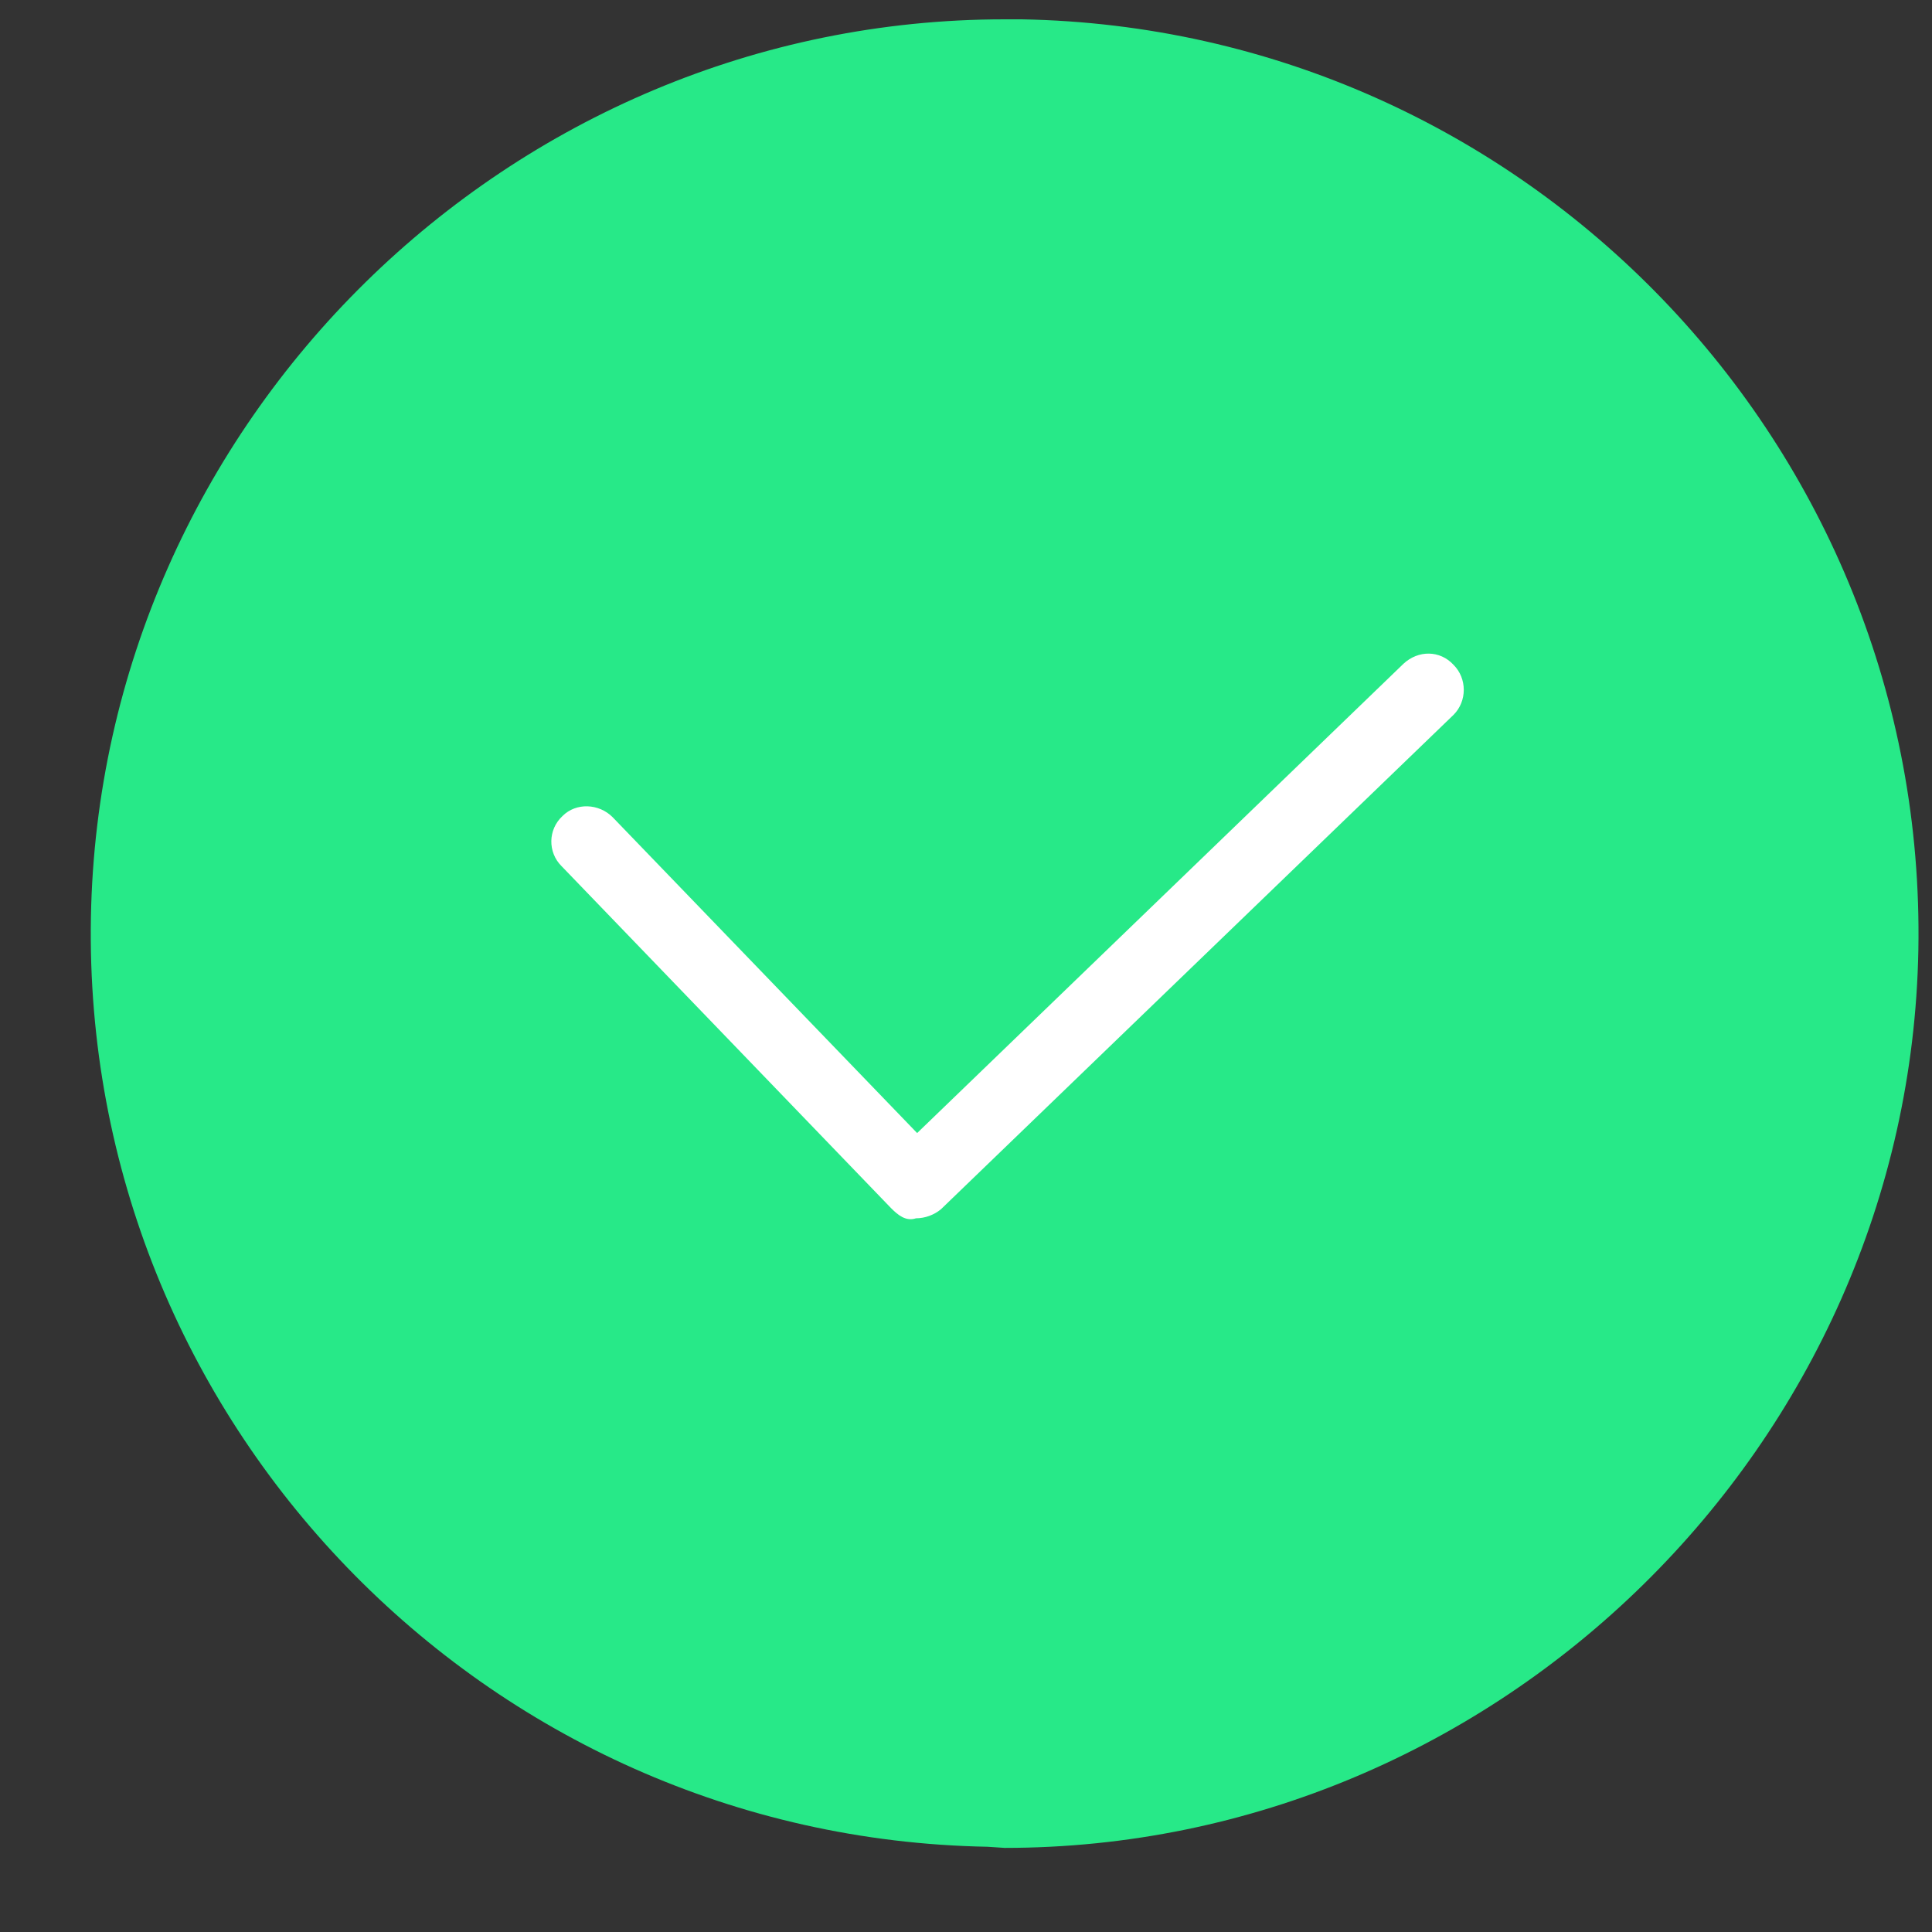<?xml version="1.0" encoding="utf-8"?>
<svg xmlns="http://www.w3.org/2000/svg"
	xmlns:xlink="http://www.w3.org/1999/xlink"
	width="17px" height="17px" viewBox="0 0 17 17">
<rect x="0" y="0" width="17" height="17" fill="#333333" stroke="none"/>
<path fillRule="evenodd" d="M 8.84 16.26C 8.84 16.26 8.69 16.25 8.69 16.25 4.26 16.17 0.72 12.5 0.8 8.07 0.88 3.71 4.48 0.17 8.84 0.17 8.84 0.17 8.99 0.17 8.99 0.17 13.42 0.25 16.96 3.92 16.88 8.36 16.8 12.71 13.19 16.26 8.84 16.26 8.84 16.26 8.84 16.26 8.84 16.26Z" fill="rgb(39,233,136)"/><path fillRule="evenodd" d="M 12.35 5.84C 12.35 5.84 8.07 9.97 8.07 9.97 8.07 9.97 5.39 7.19 5.39 7.19 5.27 7.07 5.07 7.06 4.95 7.18 4.82 7.3 4.82 7.5 4.94 7.62 4.94 7.62 7.84 10.63 7.84 10.63 7.9 10.69 7.97 10.75 8.06 10.72 8.14 10.72 8.22 10.69 8.28 10.64 8.28 10.64 12.79 6.29 12.79 6.29 12.91 6.17 12.91 5.97 12.79 5.85 12.67 5.72 12.48 5.72 12.35 5.84 12.35 5.84 12.35 5.84 12.35 5.84Z" fill="rgb(255,255,255)"/></svg>